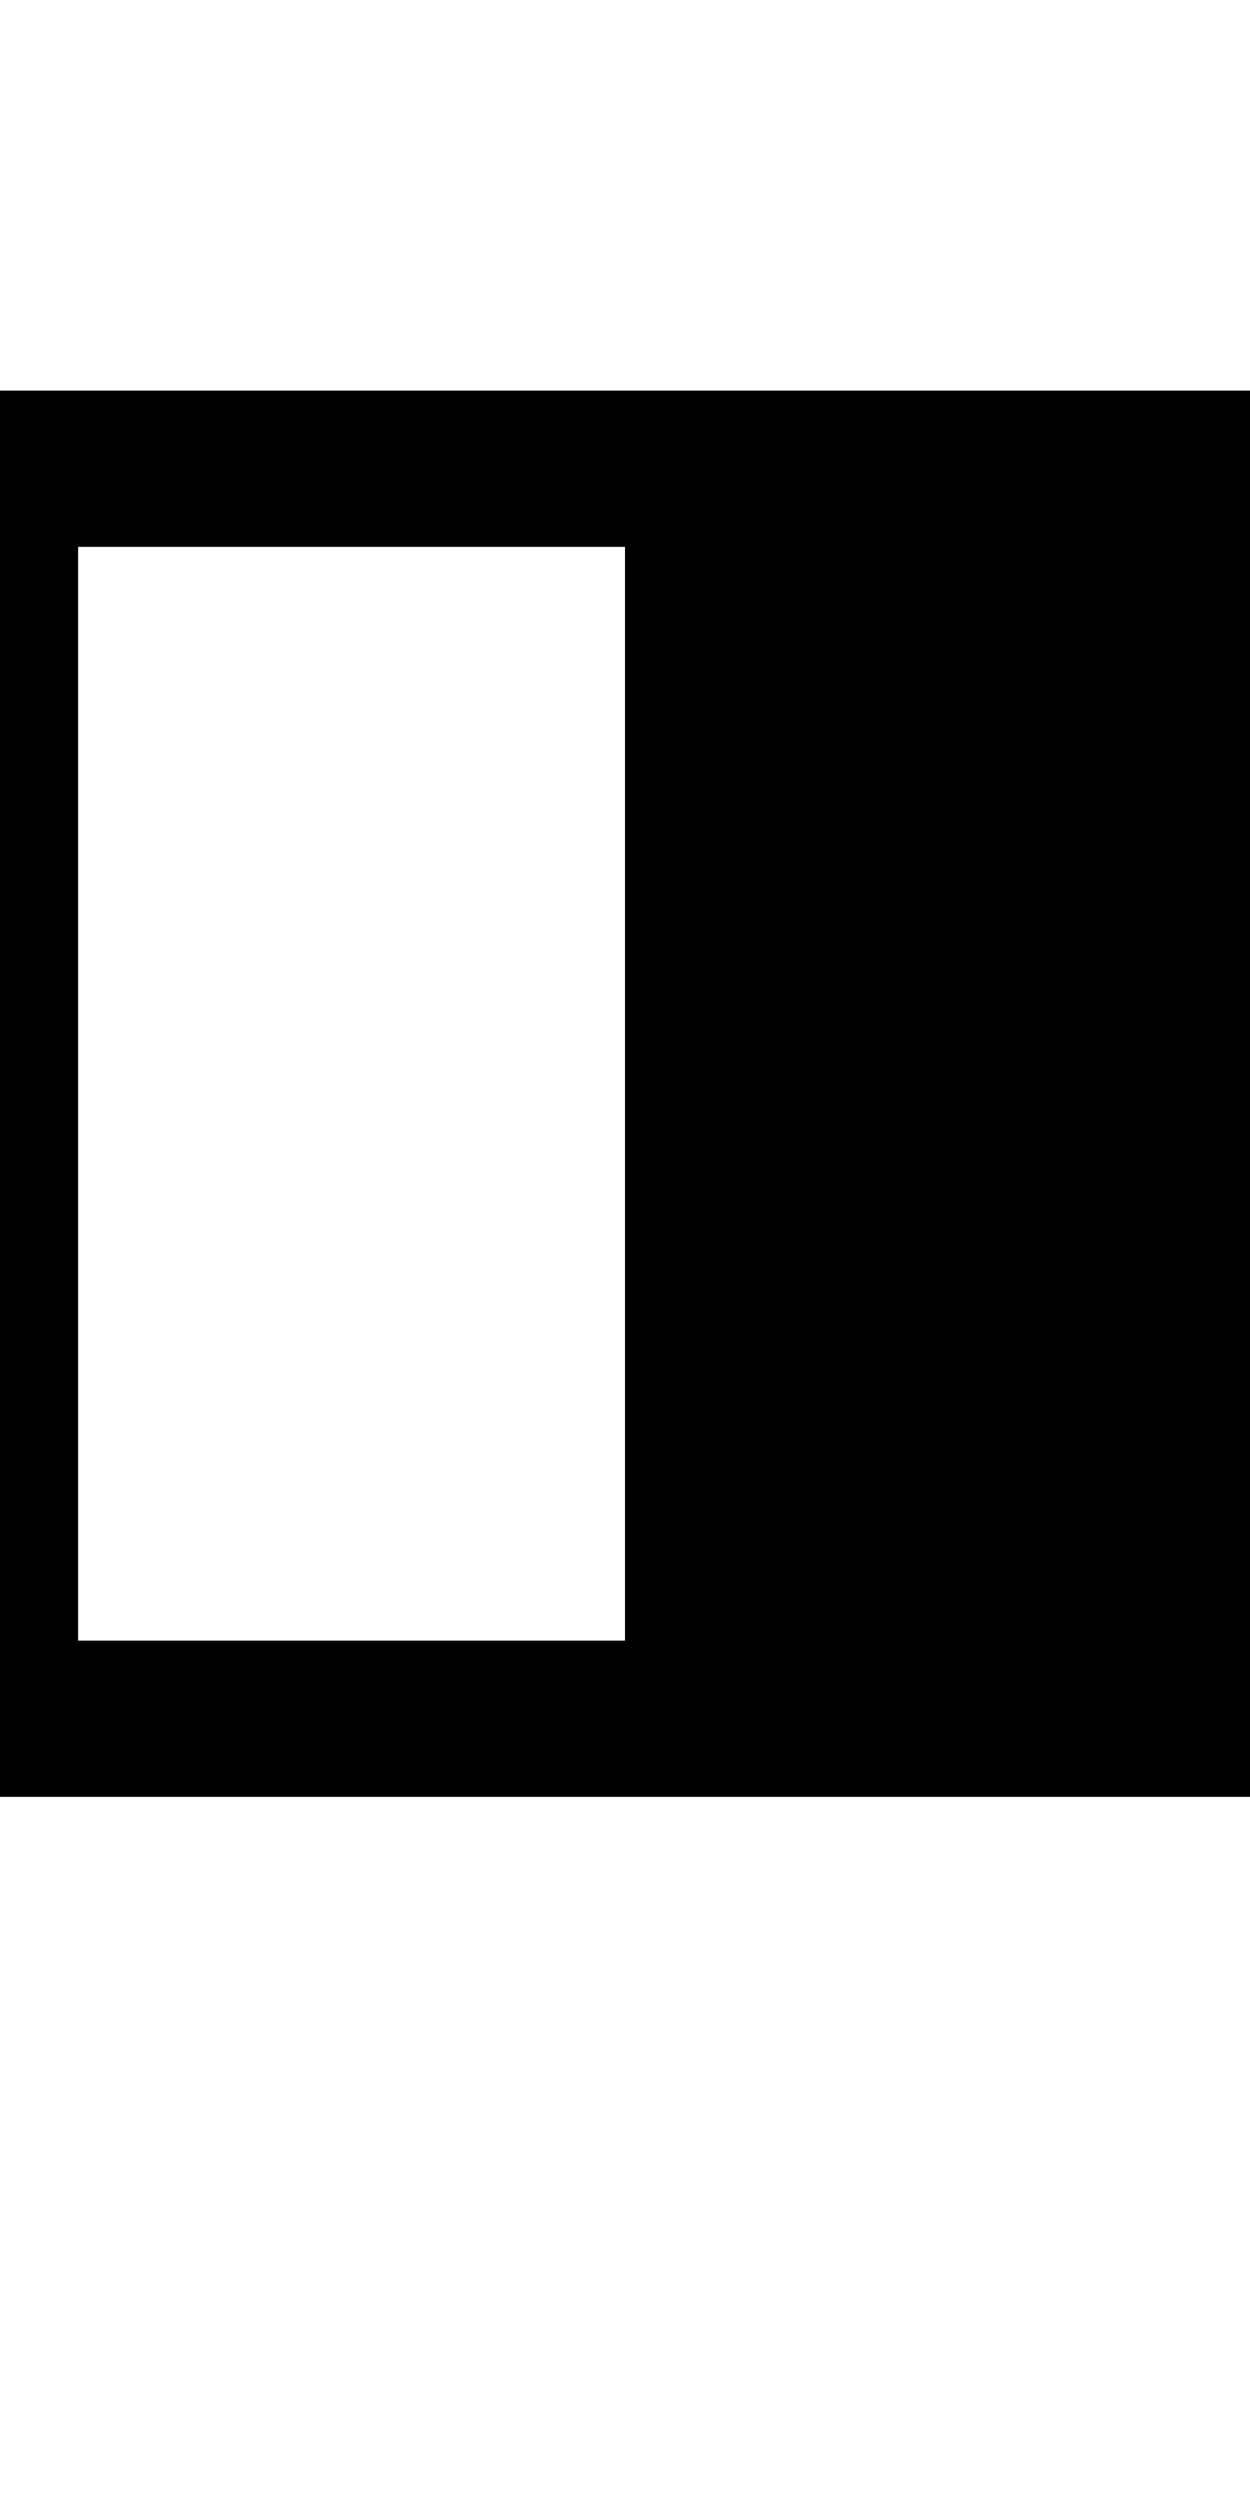 <?xml version="1.0" encoding="UTF-8" standalone="no"?>
<svg
   xmlns:dc="http://purl.org/dc/elements/1.1/"
   xmlns:cc="http://creativecommons.org/ns#"
   xmlns:rdf="http://www.w3.org/1999/02/22-rdf-syntax-ns#"
   xmlns:svg="http://www.w3.org/2000/svg"
   xmlns="http://www.w3.org/2000/svg"
   version="1.1"
   width="1024"
   height="2048"
   id="svg3355">
  <defs
     id="defs3357" />
  <path
     d="M 1088,320 V 1472 H -64 V 320 Z M 512,448 H 64 v 896 h 448 z"
     id="path3157-2-7-0"
     style="display:inline;fill:#000000;fill-opacity:1;stroke:none" />
</svg>
